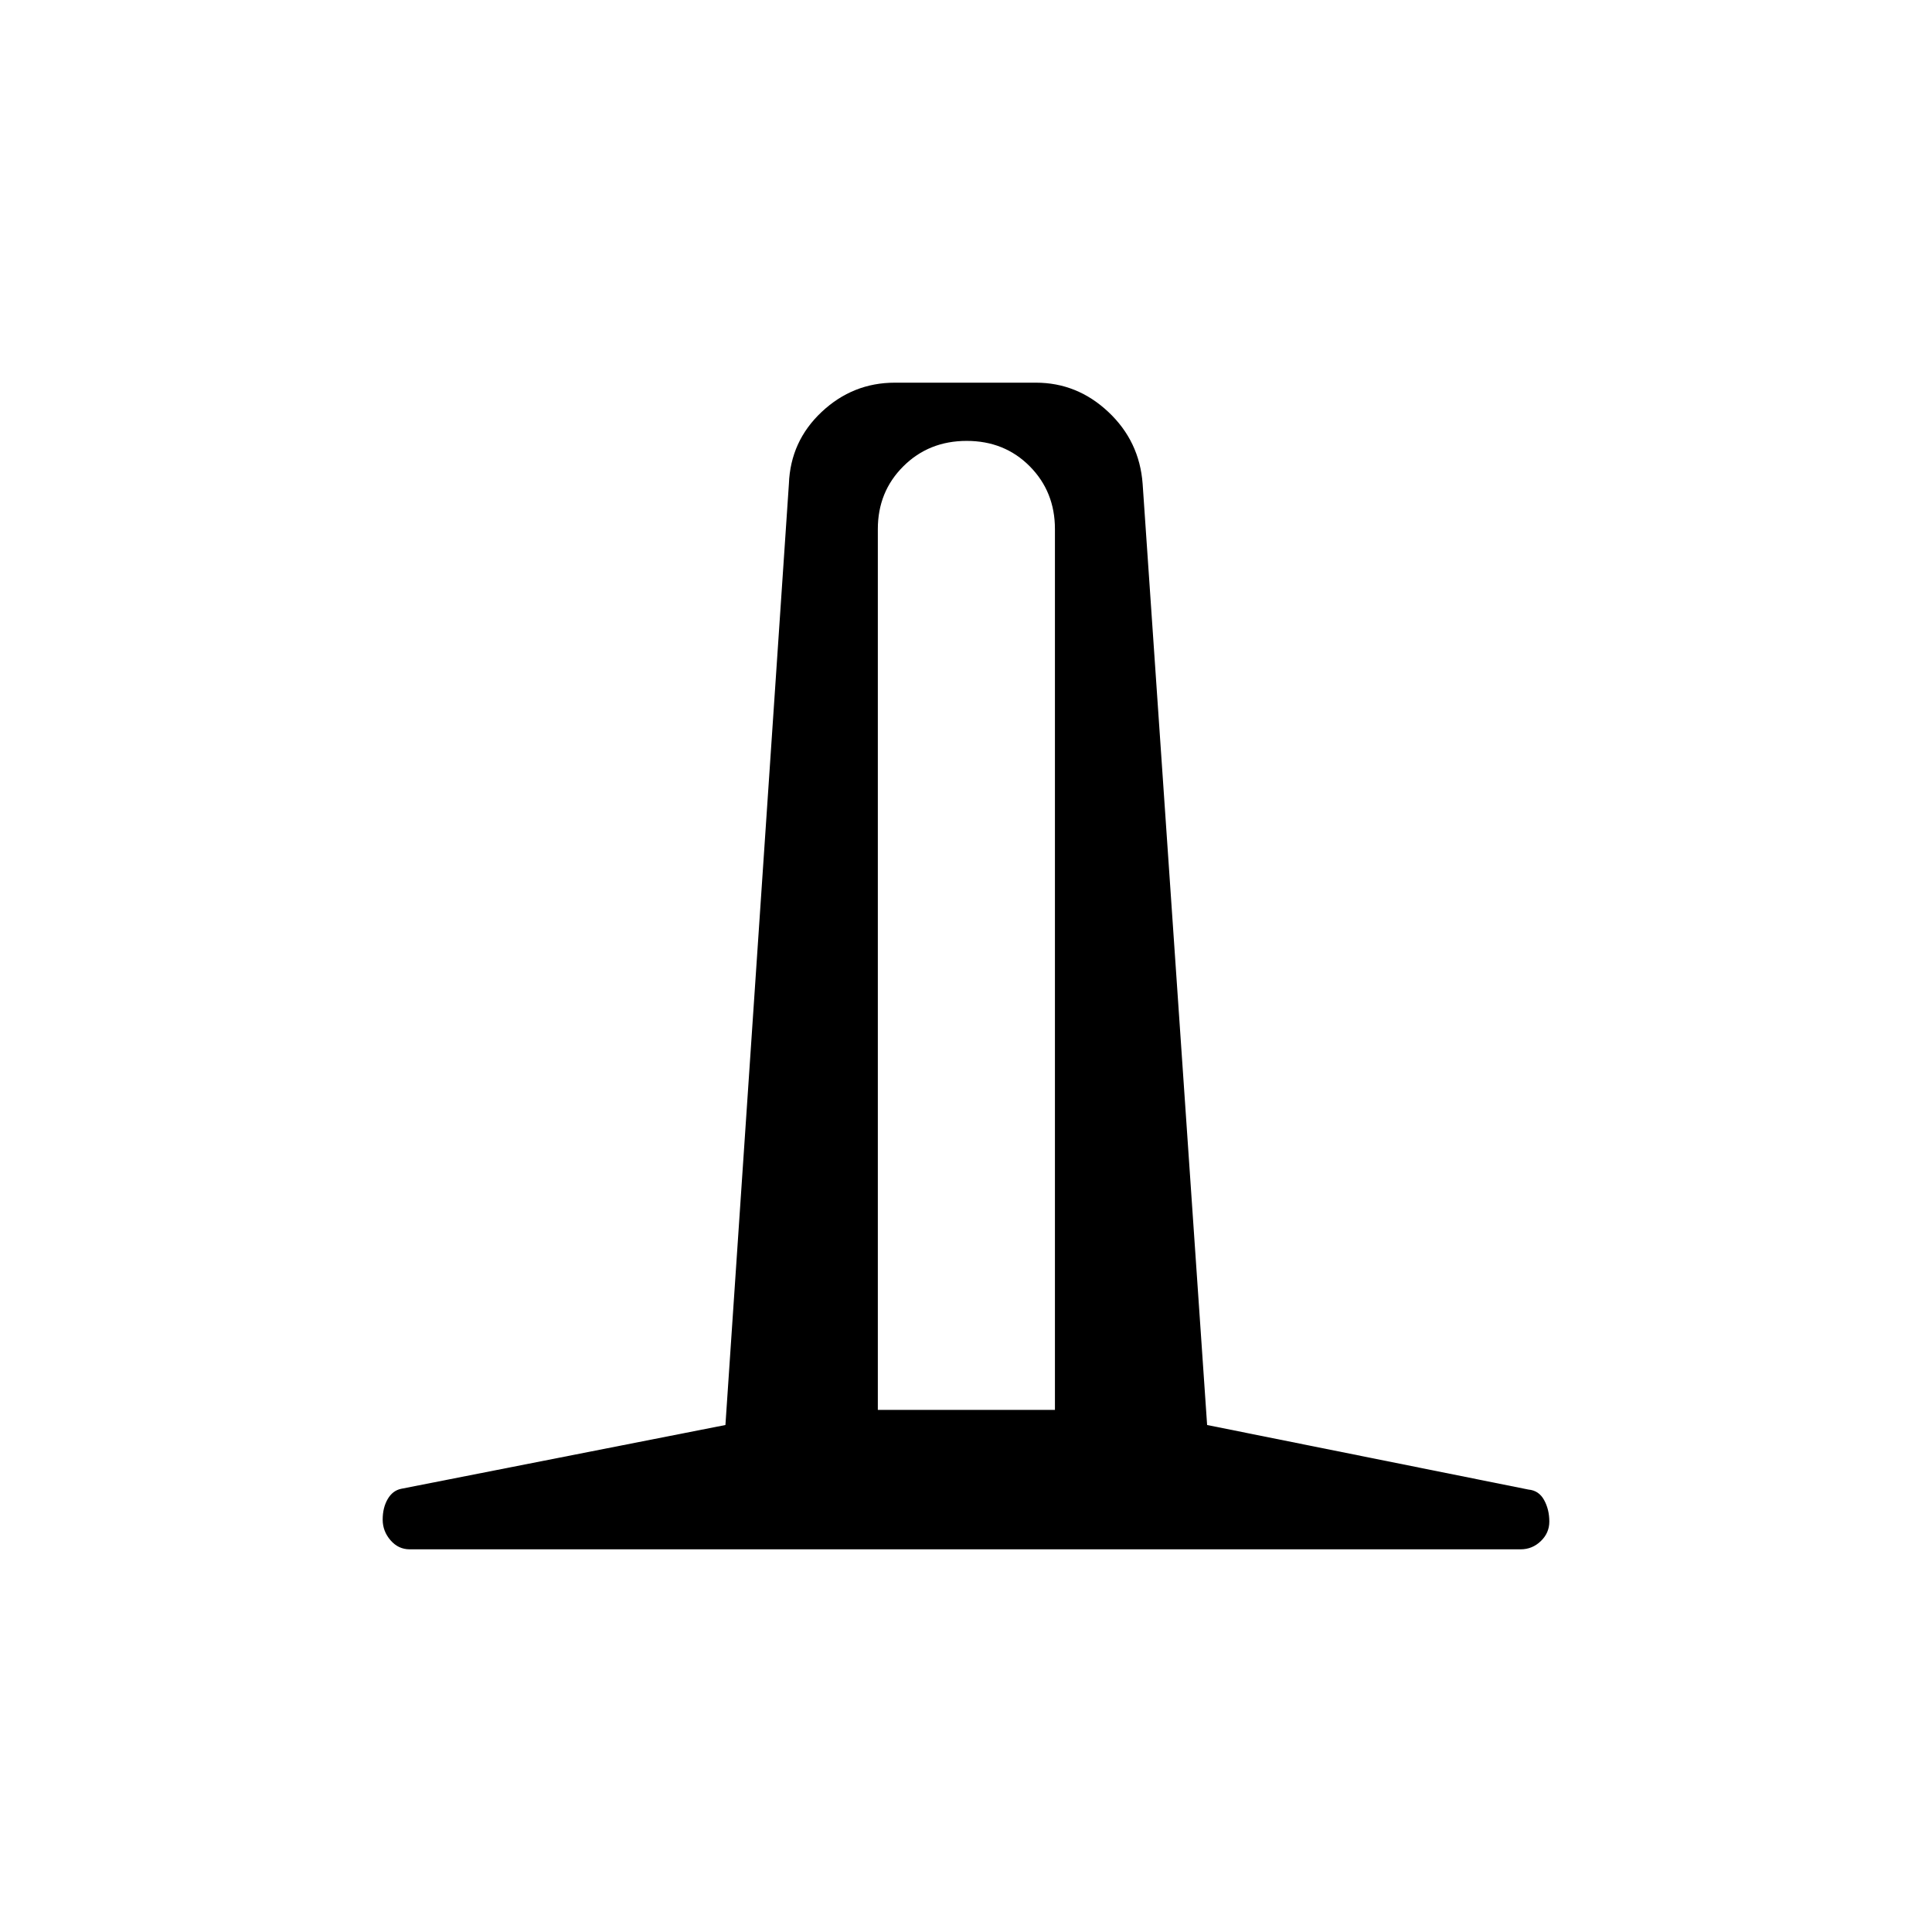 <svg xmlns="http://www.w3.org/2000/svg" height="20" viewBox="0 -960 960 960" width="20"><path d="M203.58-190.15q-5.64 0-9.53-4.5-3.9-4.51-3.9-10.26 0-5.9 2.48-10.19 2.49-4.28 6.75-5.13l161.08-31.69L392-719.58q.79-21.19 16.27-35.73 15.48-14.54 36.38-14.54h70.08q20.52 0 36 14.54t17.04 35.73l32.04 467.66 159.69 32.08q5.15.46 7.75 5.19 2.6 4.73 2.6 10.7 0 5.67-4.24 9.73-4.23 4.07-10.03 4.07h-552Zm232.61-69.27h88v-437.7q0-18.56-12.52-31.18-12.52-12.62-31.32-12.62-18.81 0-31.48 12.62-12.68 12.62-12.68 31.18v437.7Z"/></svg>